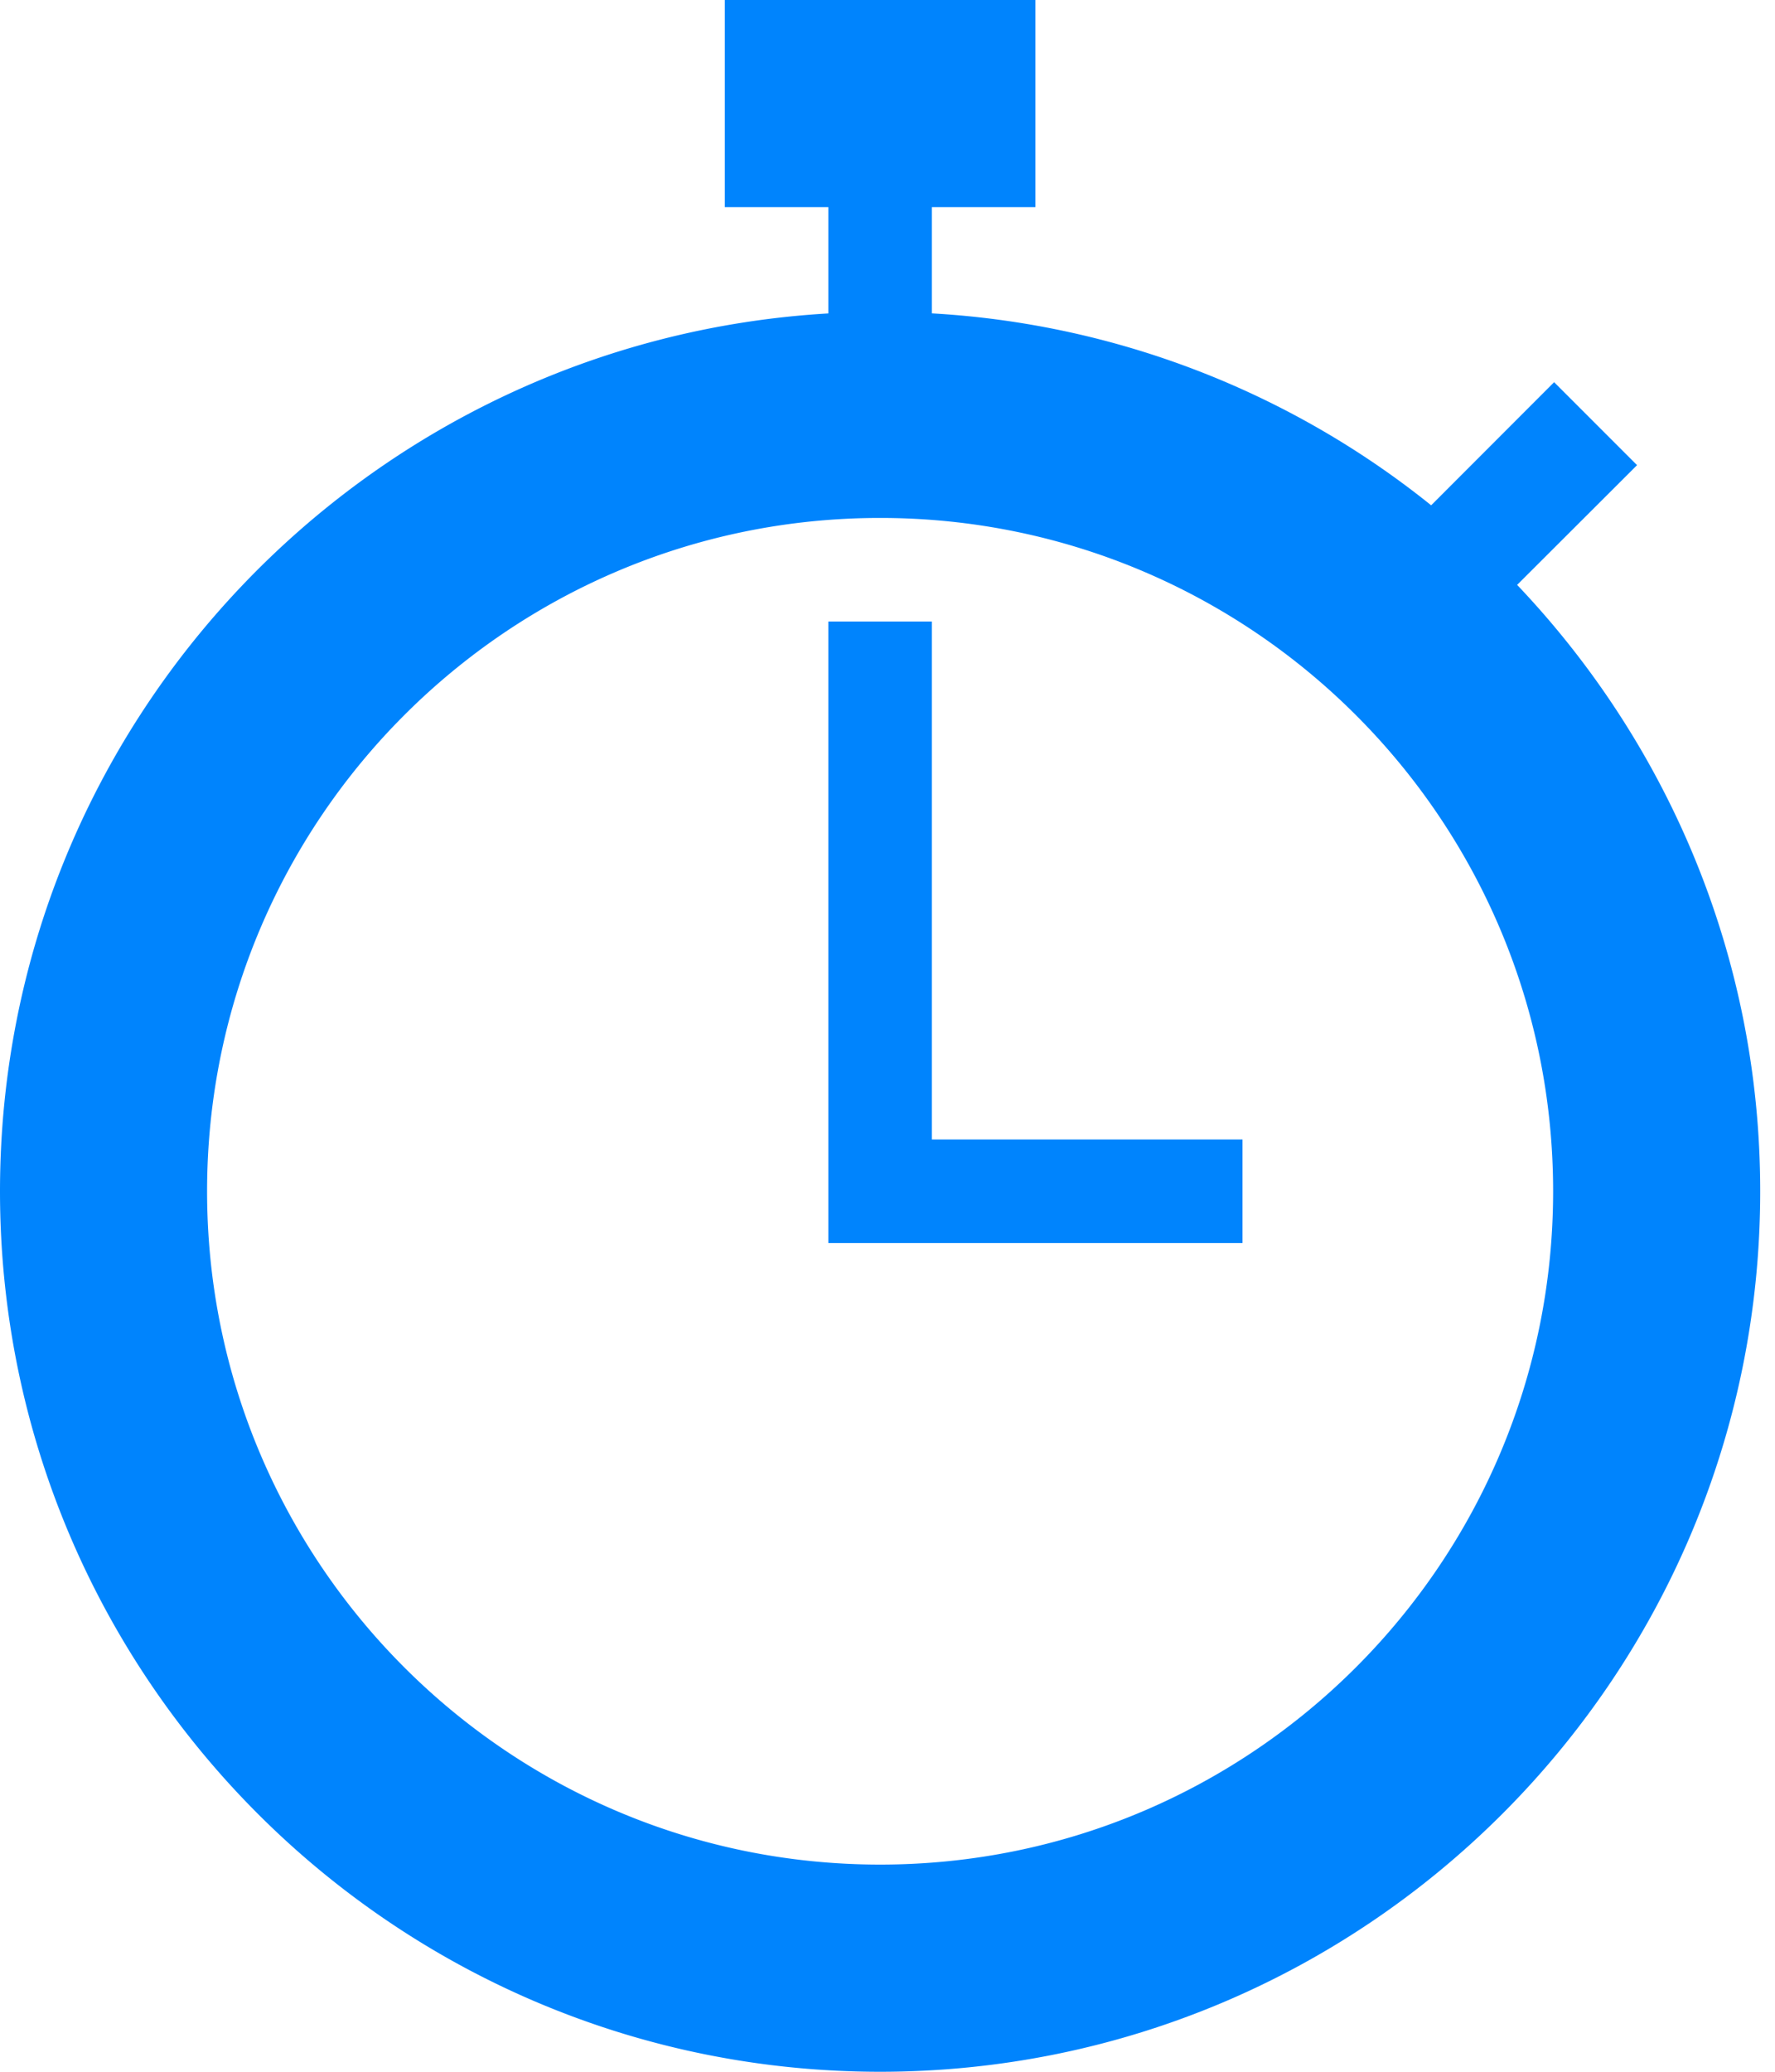 <svg xmlns="http://www.w3.org/2000/svg" width="60" height="70" viewBox="0 0 60 70"><g fill="#0084FD"><path d="M51.283 19.762l4.054-4.046-2.803-2.803-4.157 4.16A29.607 29.607 0 0 0 31.5 10.588V7H35V0H24.5v7H28v3.59C12.393 11.5 0 24.417 0 40.25 0 56.676 13.325 70 29.75 70 46.177 70 59.5 56.676 59.5 40.25c0-7.944-3.138-15.148-8.217-20.488zM29.75 63C17.188 63 7 52.81 7 40.25 7 27.688 17.188 17.5 29.75 17.5S52.5 27.688 52.5 40.25C52.5 52.81 42.31 63 29.75 63z"/><path d="M31.5 21H28v21h14v-3.5H31.5z"/></g></svg>